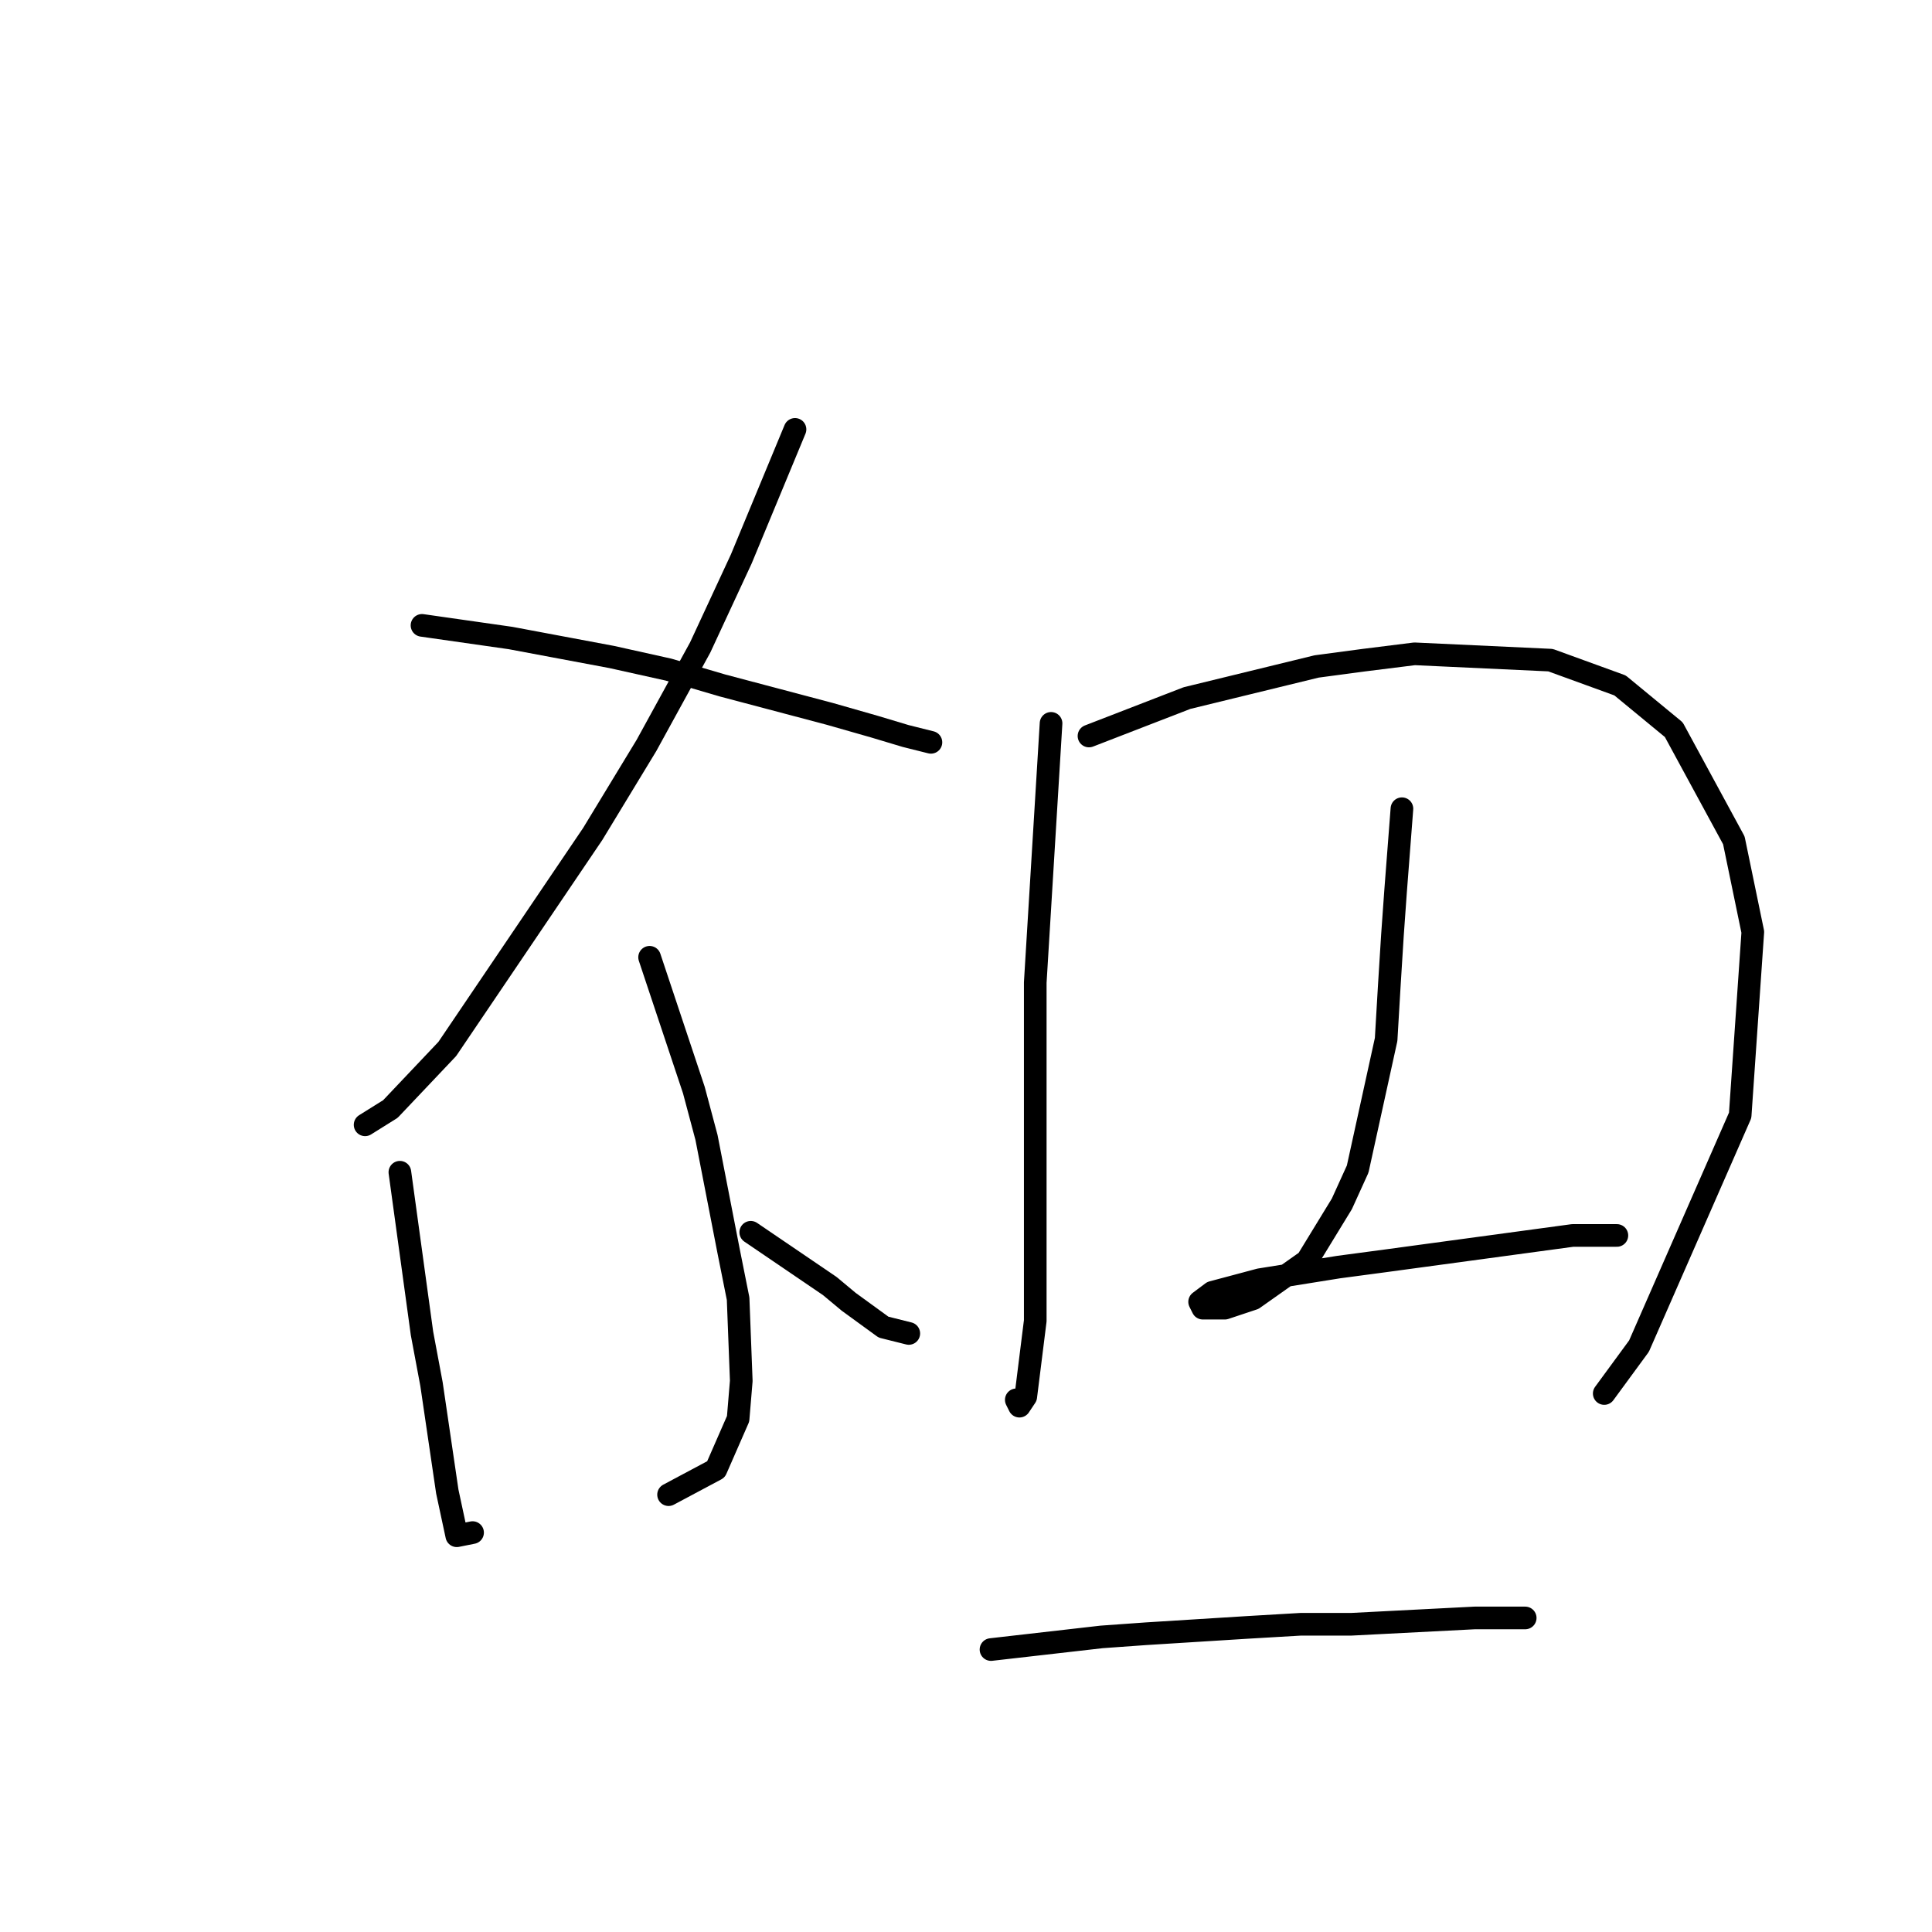 <?xml version="1.0" standalone="no"?>
    <svg width="256" height="256" xmlns="http://www.w3.org/2000/svg" version="1.1">
    <polyline stroke="black" stroke-width="3" stroke-linecap="round" fill="transparent" stroke-linejoin="round" points="105.343 56.896 98.222 74.069 92.777 85.797 85.656 98.782 78.536 110.51 59.268 138.992 51.729 146.95 48.378 149.044 48.378 149.044 " />
        <polyline stroke="black" stroke-width="3" stroke-linecap="round" fill="transparent" stroke-linejoin="round" points="55.918 82.865 67.646 84.54 81.049 87.054 88.588 88.729 95.709 90.823 109.95 94.593 115.814 96.268 120.003 97.525 123.353 98.363 123.353 98.363 " />
        <polyline stroke="black" stroke-width="3" stroke-linecap="round" fill="transparent" stroke-linejoin="round" points="86.075 126.845 89.845 138.154 91.939 144.437 93.615 150.72 96.547 165.799 97.803 172.081 98.222 182.972 97.803 187.998 94.871 194.7 88.588 198.051 88.588 198.051 " />
        <polyline stroke="black" stroke-width="3" stroke-linecap="round" fill="transparent" stroke-linejoin="round" points="52.986 155.327 55.918 176.689 57.174 183.391 59.268 197.632 60.525 203.496 62.619 203.077 62.619 203.077 " />
        <polyline stroke="black" stroke-width="3" stroke-linecap="round" fill="transparent" stroke-linejoin="round" points="99.479 163.285 109.95 170.406 112.463 172.5 117.071 175.851 120.421 176.689 120.421 176.689 " />
        <polyline stroke="black" stroke-width="3" stroke-linecap="round" fill="transparent" stroke-linejoin="round" points="139.27 95.85 137.176 130.196 137.176 141.505 137.176 161.61 137.176 175.013 135.919 185.066 135.081 186.323 134.663 185.485 134.663 185.485 " />
        <polyline stroke="black" stroke-width="3" stroke-linecap="round" fill="transparent" stroke-linejoin="round" points="144.296 97.525 157.281 92.499 174.454 88.31 180.737 87.472 187.438 86.635 205.449 87.472 214.664 90.823 221.785 96.687 229.743 111.347 232.256 123.494 230.581 147.788 217.177 178.364 212.57 184.647 212.57 184.647 " />
        <polyline stroke="black" stroke-width="3" stroke-linecap="round" fill="transparent" stroke-linejoin="round" points="185.763 107.159 184.925 118.049 184.506 123.913 184.088 130.615 183.669 137.735 179.899 154.908 177.805 159.516 173.197 167.055 166.077 172.081 162.307 173.338 160.213 173.338 159.375 173.338 158.956 172.5 160.632 171.244 166.914 169.568 177.386 167.893 183.669 167.055 208.381 163.704 214.245 163.704 214.245 163.704 " />
        <polyline stroke="black" stroke-width="3" stroke-linecap="round" fill="transparent" stroke-linejoin="round" points="131.312 218.574 145.972 216.899 151.836 216.48 158.537 216.061 165.239 215.642 172.36 215.224 179.061 215.224 195.397 214.386 202.098 214.386 202.098 214.386 " />
        </svg>
